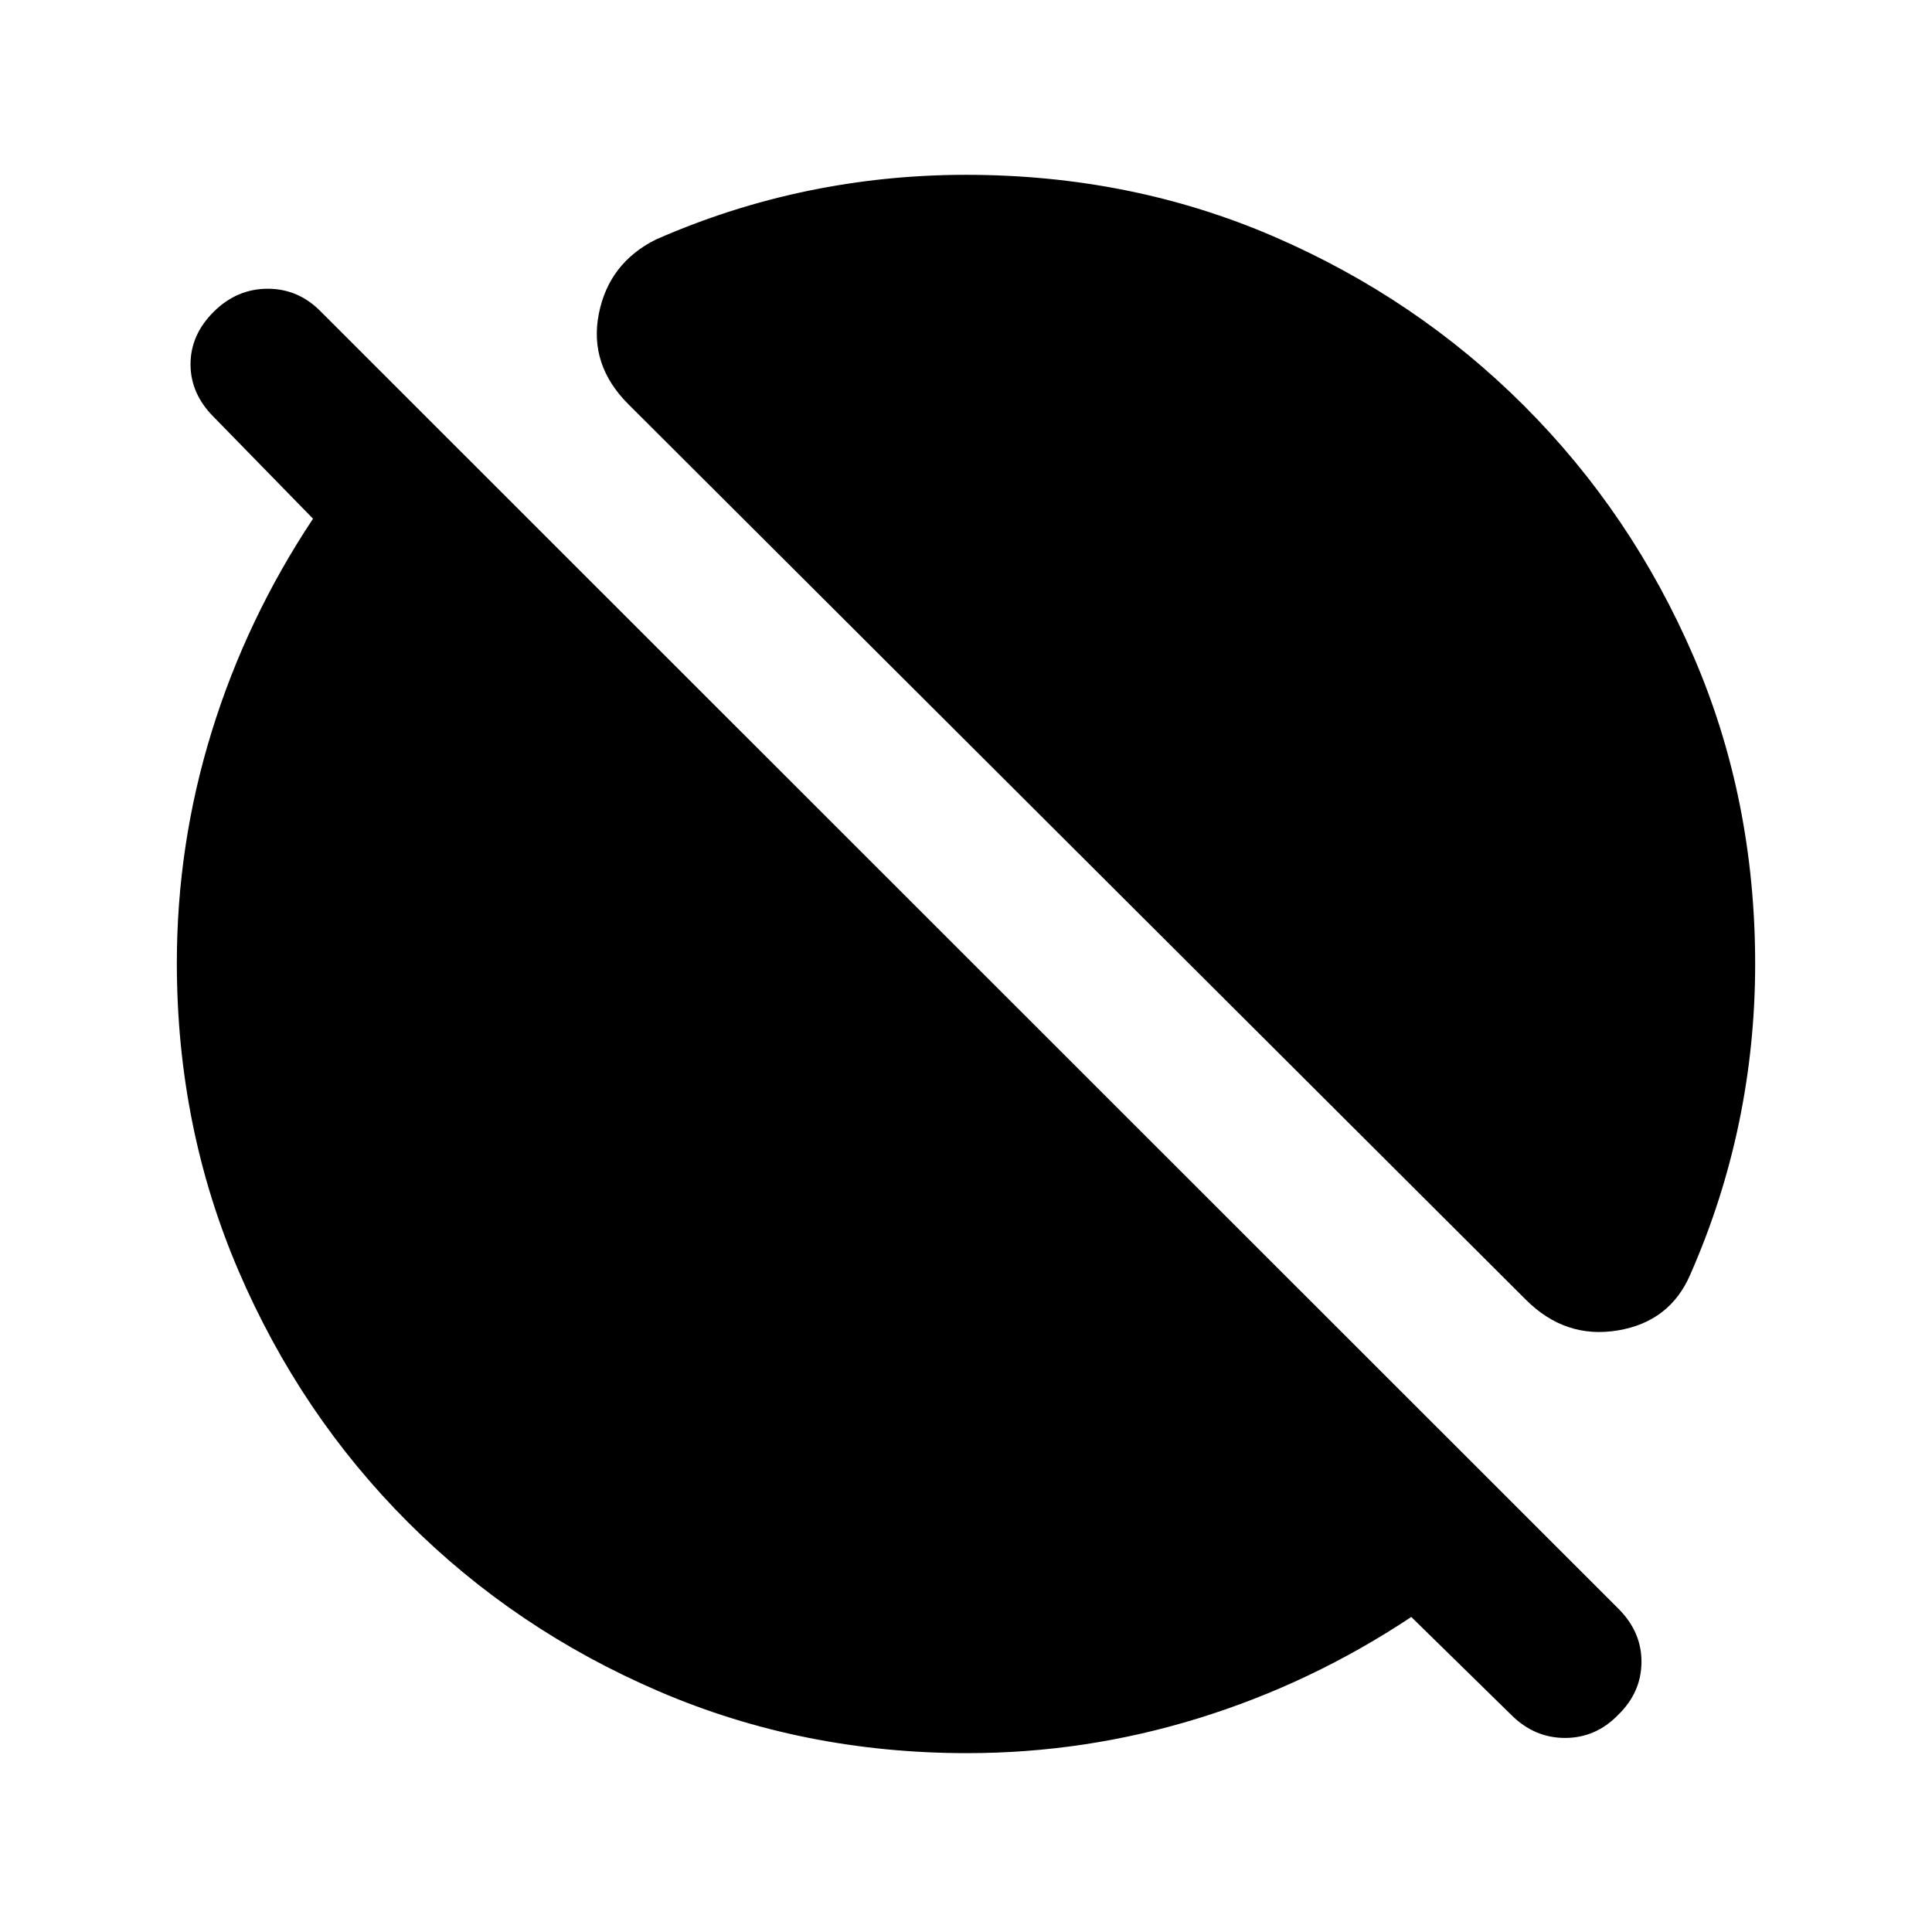 <svg xmlns="http://www.w3.org/2000/svg" height="20" viewBox="0 -960 960 960" width="20"><path d="m750.87-107.94-49.61-48.6q-49.58 32.95-105.69 50.31-56.12 17.36-115.04 17.36-81.51 0-152.91-30.62-71.4-30.62-124.96-84.17-53.55-53.56-84.17-124.96-30.62-71.4-30.62-152.91 0-58.92 17.36-115.04 17.36-56.11 50.31-105.69l-49.41-50.61q-11.46-11.5-11.46-26.12 0-14.63 11.51-26.08 11.5-11.45 26.86-11.45t26.5 11.48L804.2-160.62q11.56 11.55 11.44 26.57-.12 15.02-11.57 26.14-11.12 11.48-26.41 11.48-15.29 0-26.79-11.51Zm7.28-206.28L312.22-759.15q-19.63-19.63-14.68-44.86 4.96-25.23 28.31-36.95 36.56-16.08 75.28-24.13 38.72-8.04 78.87-8.04 81.91 0 152.84 30.62 70.94 30.62 124.5 84.17 53.55 53.56 84.17 124.5 30.62 70.93 30.62 152.84 0 40.15-8.04 78.87-8.05 38.72-24.13 75.28-10.09 23.62-36.13 27.94-26.05 4.32-45.68-15.31Z"/></svg>